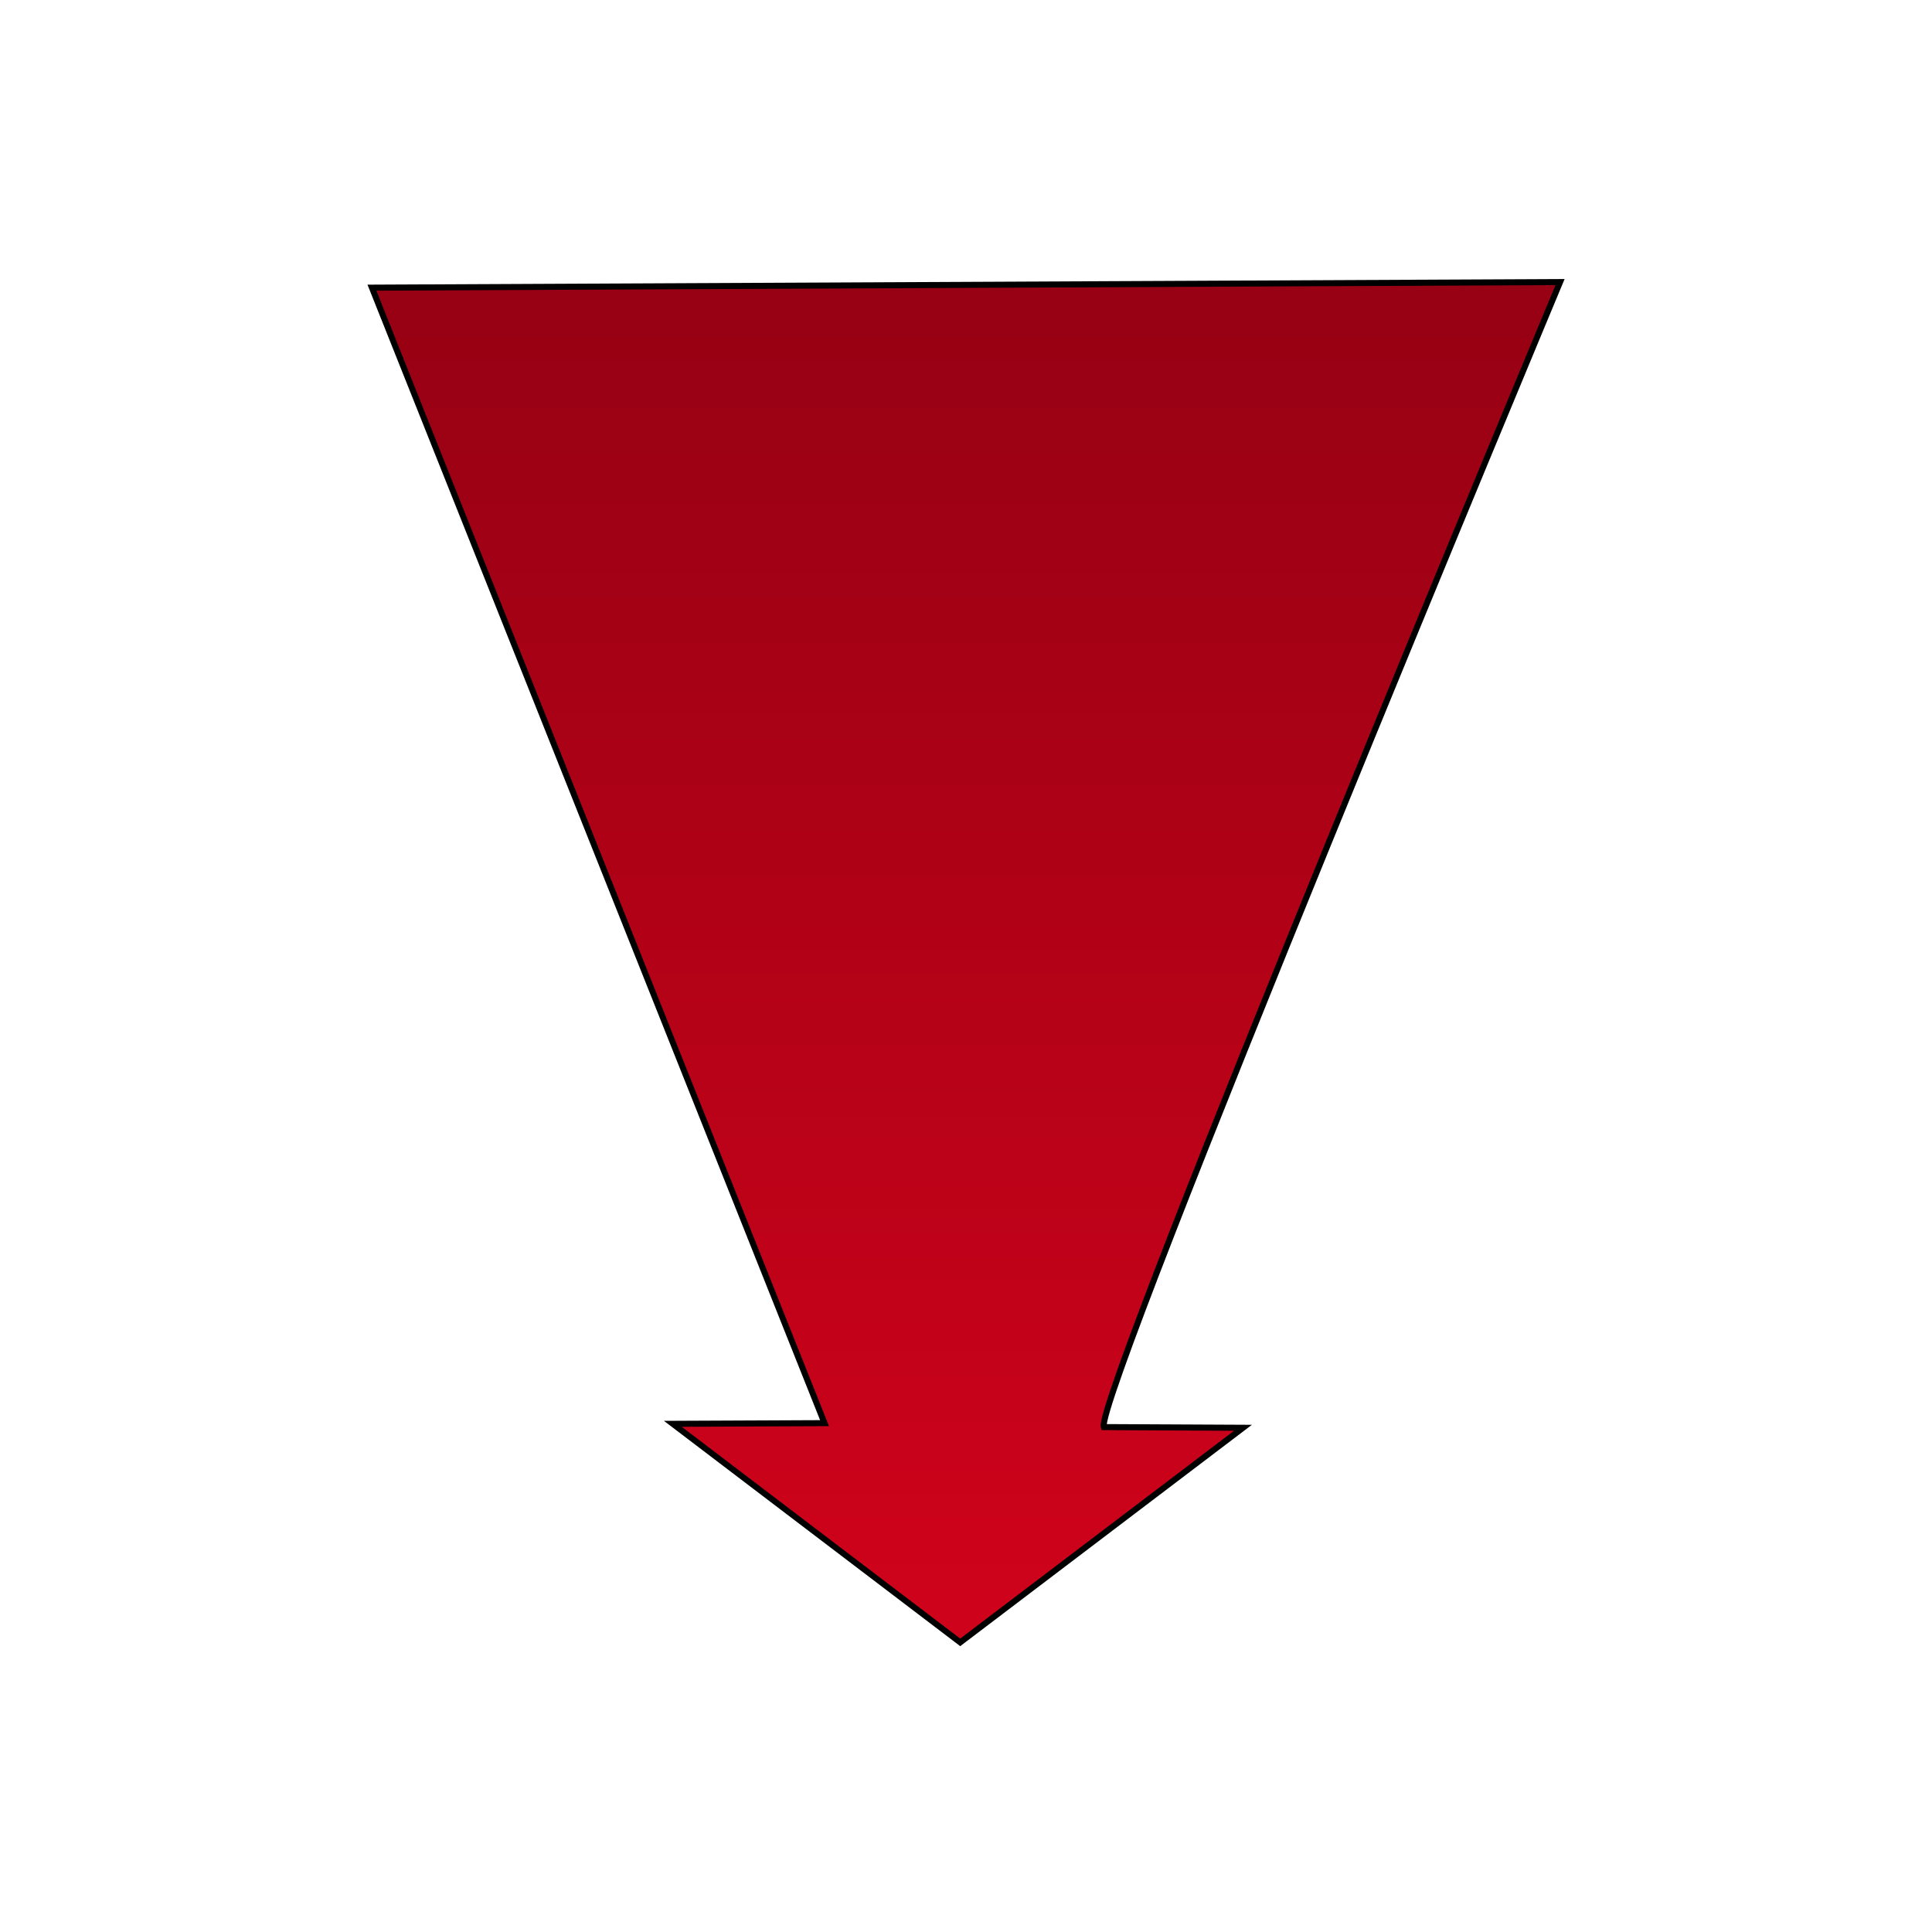 <svg xmlns="http://www.w3.org/2000/svg" viewBox="0 0 512 512" style="height: 512px; width: 512px;"><defs><radialGradient id="felbrigg-thrust-gradient-0"><stop offset="0%" stop-color="#c9c9c9" stop-opacity="1"></stop><stop offset="100%" stop-color="#000" stop-opacity="1"></stop></radialGradient><linearGradient x1="0" x2="0" y1="0" y2="1" id="felbrigg-thrust-gradient-2"><stop offset="0%" stop-color="#d0021b" stop-opacity="1"></stop><stop offset="100%" stop-color="#960113" stop-opacity="1"></stop></linearGradient><linearGradient x1="0" x2="1" y1="1" y2="0" id="felbrigg-thrust-gradient-3"><stop offset="0%" stop-color="#a7dbfa" stop-opacity="1"></stop><stop offset="100%" stop-color="#48baff" stop-opacity="1"></stop></linearGradient><linearGradient x1="0" x2="1" y1="1" y2="0" id="felbrigg-thrust-gradient-4"><stop offset="0%" stop-color="#a7dbfa" stop-opacity="1"></stop><stop offset="100%" stop-color="#4a90e2" stop-opacity="1"></stop></linearGradient><linearGradient x1="0" x2="1" y1="0" y2="1" id="felbrigg-thrust-gradient-5"><stop offset="0%" stop-color="#48baff" stop-opacity="1"></stop><stop offset="100%" stop-color="#a7dbfa" stop-opacity="1"></stop></linearGradient></defs><g class="" transform="translate(0,-1)" style=""><g transform="translate(51.2, 51.2) scale(0.8, 0.8) rotate(-180, 256, 256) skewX(0) skewY(0)"><path d="M452.798 479.462L59.205 481.31C59.205 481.31 213.583 111.627 210.358 102.007L164.238 101.783L257.915 30.693L353.122 103.09L302.859 103.314Z" class="selected" fill="url(#felbrigg-thrust-gradient-2)" stroke="#000000" stroke-opacity="1" stroke-width="2"></path></g></g></svg>